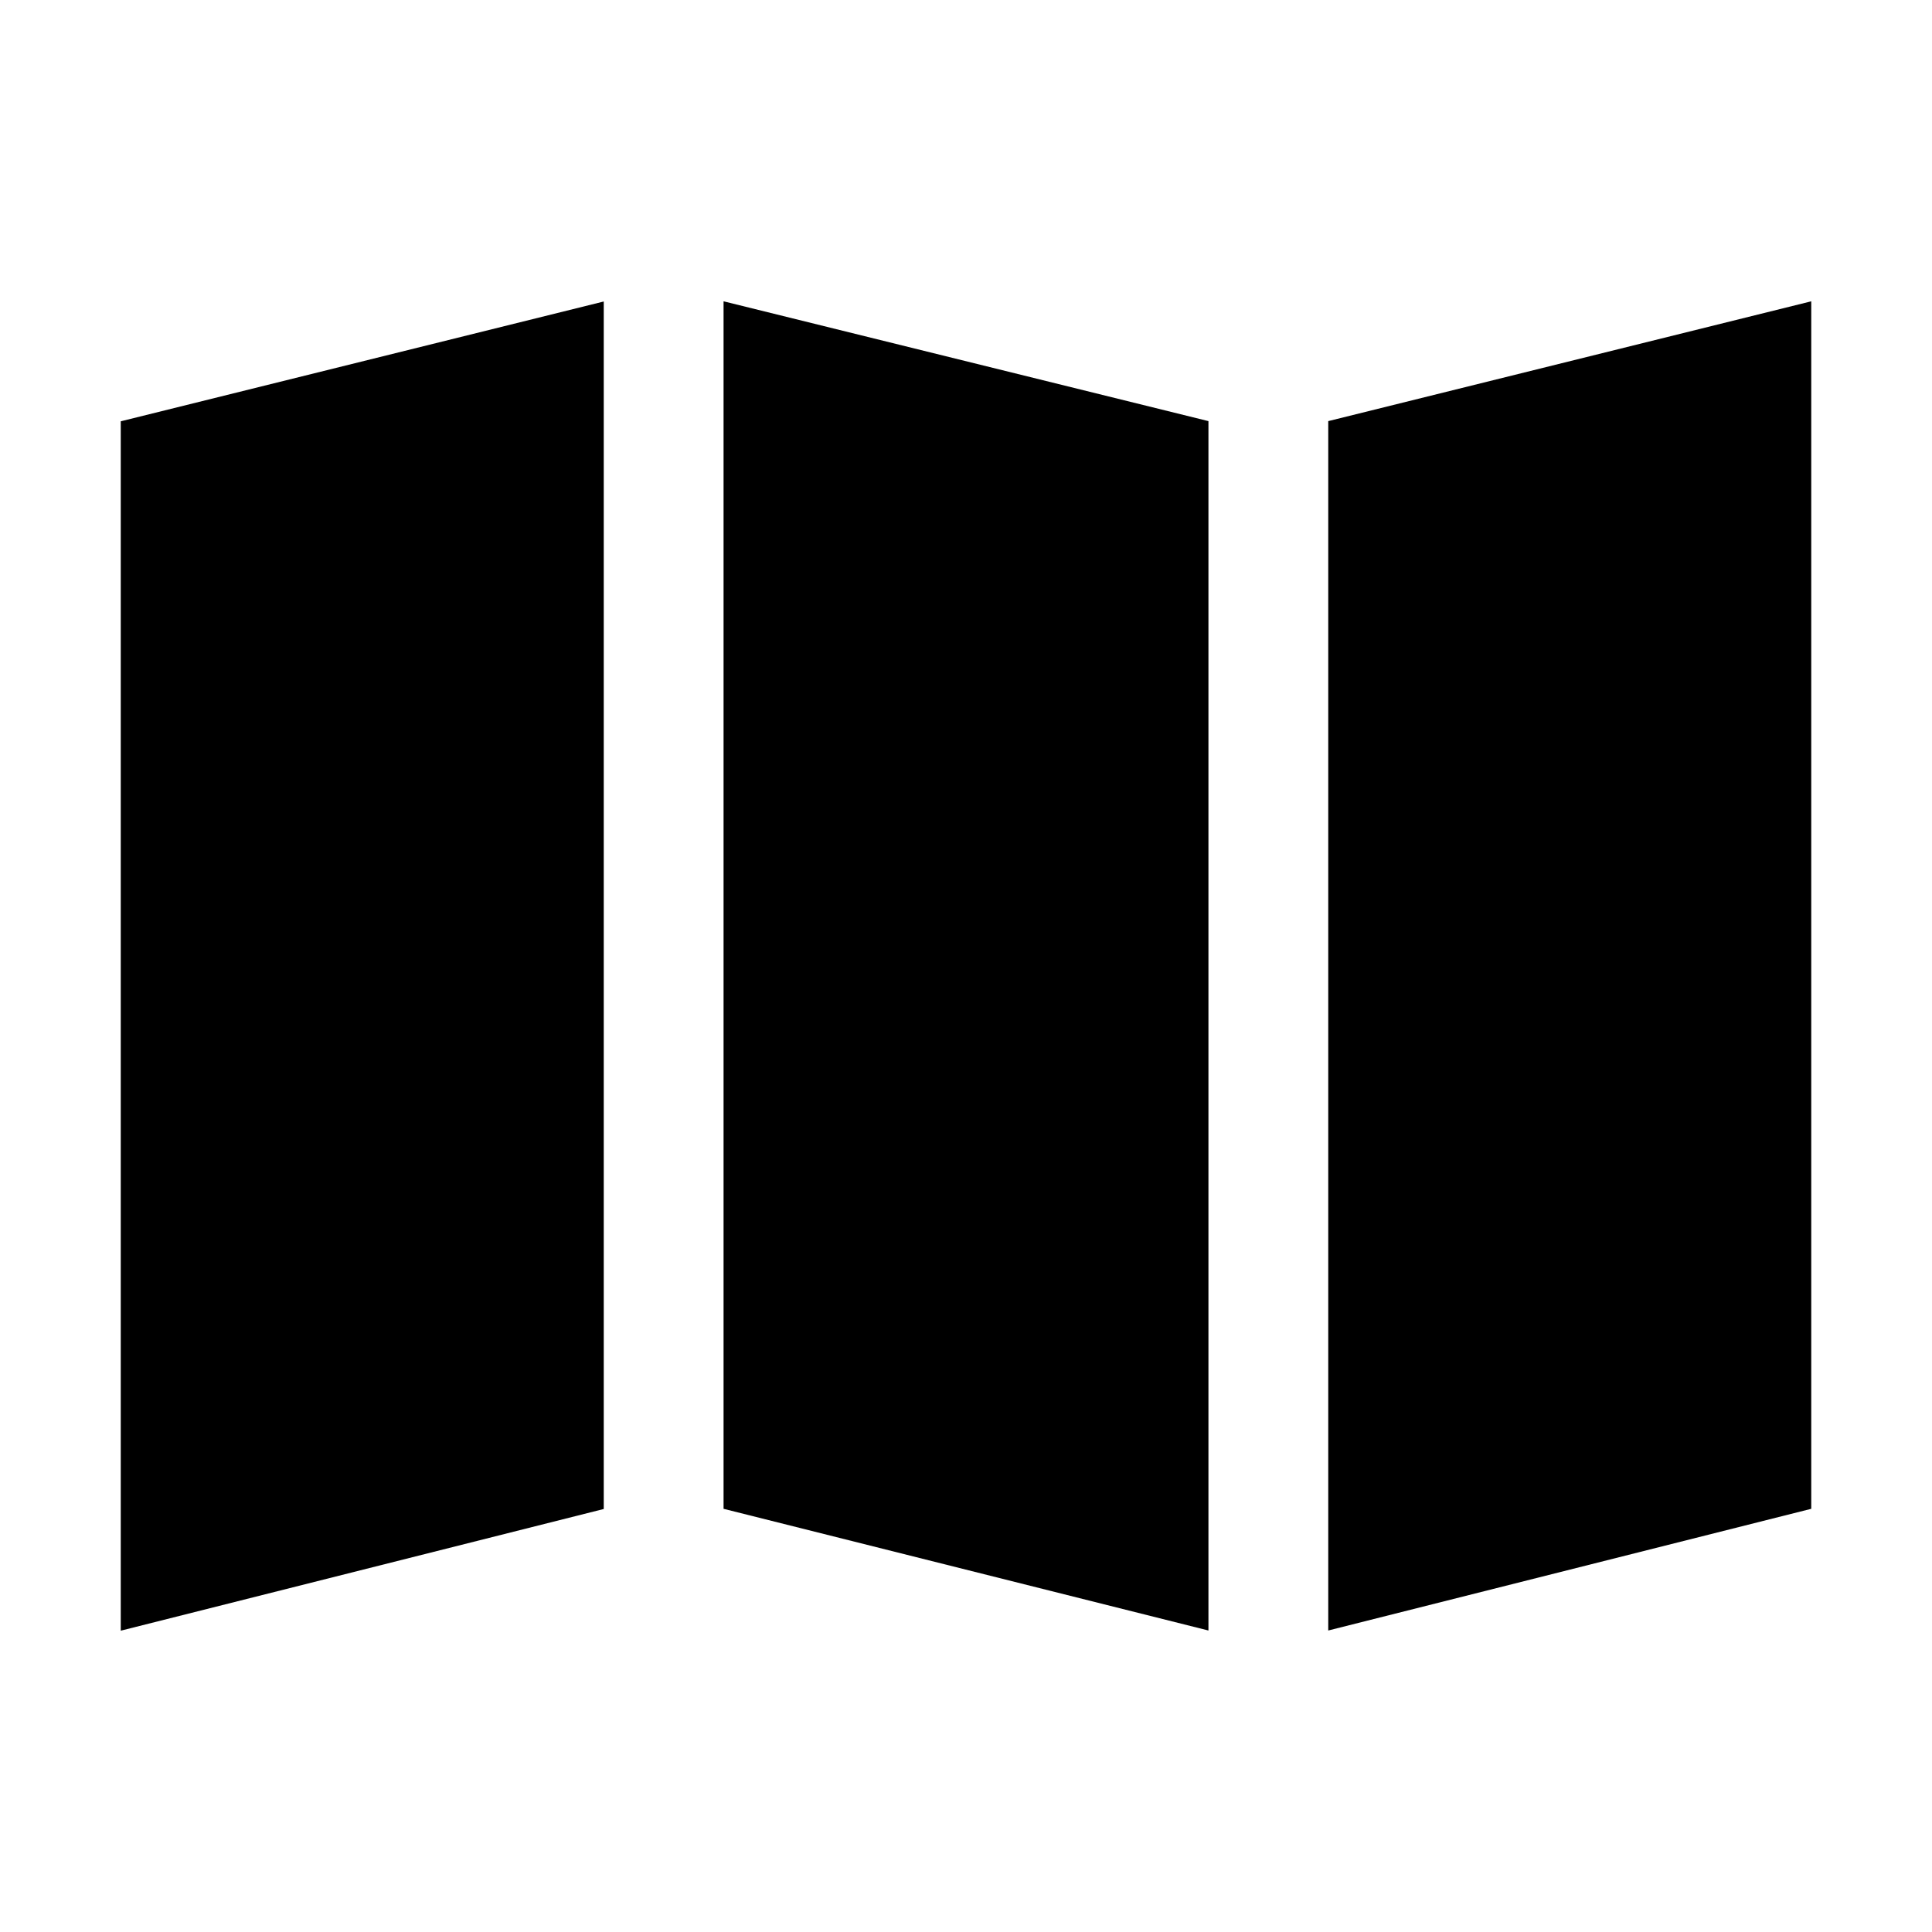 <?xml version="1.0" encoding="utf-8"?>
<!-- Generator: Adobe Illustrator 19.1.0, SVG Export Plug-In . SVG Version: 6.00 Build 0)  -->
<svg version="1.1" id="图层_1" xmlns="http://www.w3.org/2000/svg" xmlns:xlink="http://www.w3.org/1999/xlink" x="0px" y="0px"
	 viewBox="0 0 1024 1024" style="enable-background:new 0 0 1024 1024;" xml:space="preserve">
<g>
	<path d="M64,864.3v-641l256-63.5v640L64,864.3z M383.5,799.7v-640l257,63.5v641L383.5,799.7z M704,223.2l256-63.5v640l-256,64.5
		V223.2z M704,223.2"/>
</g>
</svg>
